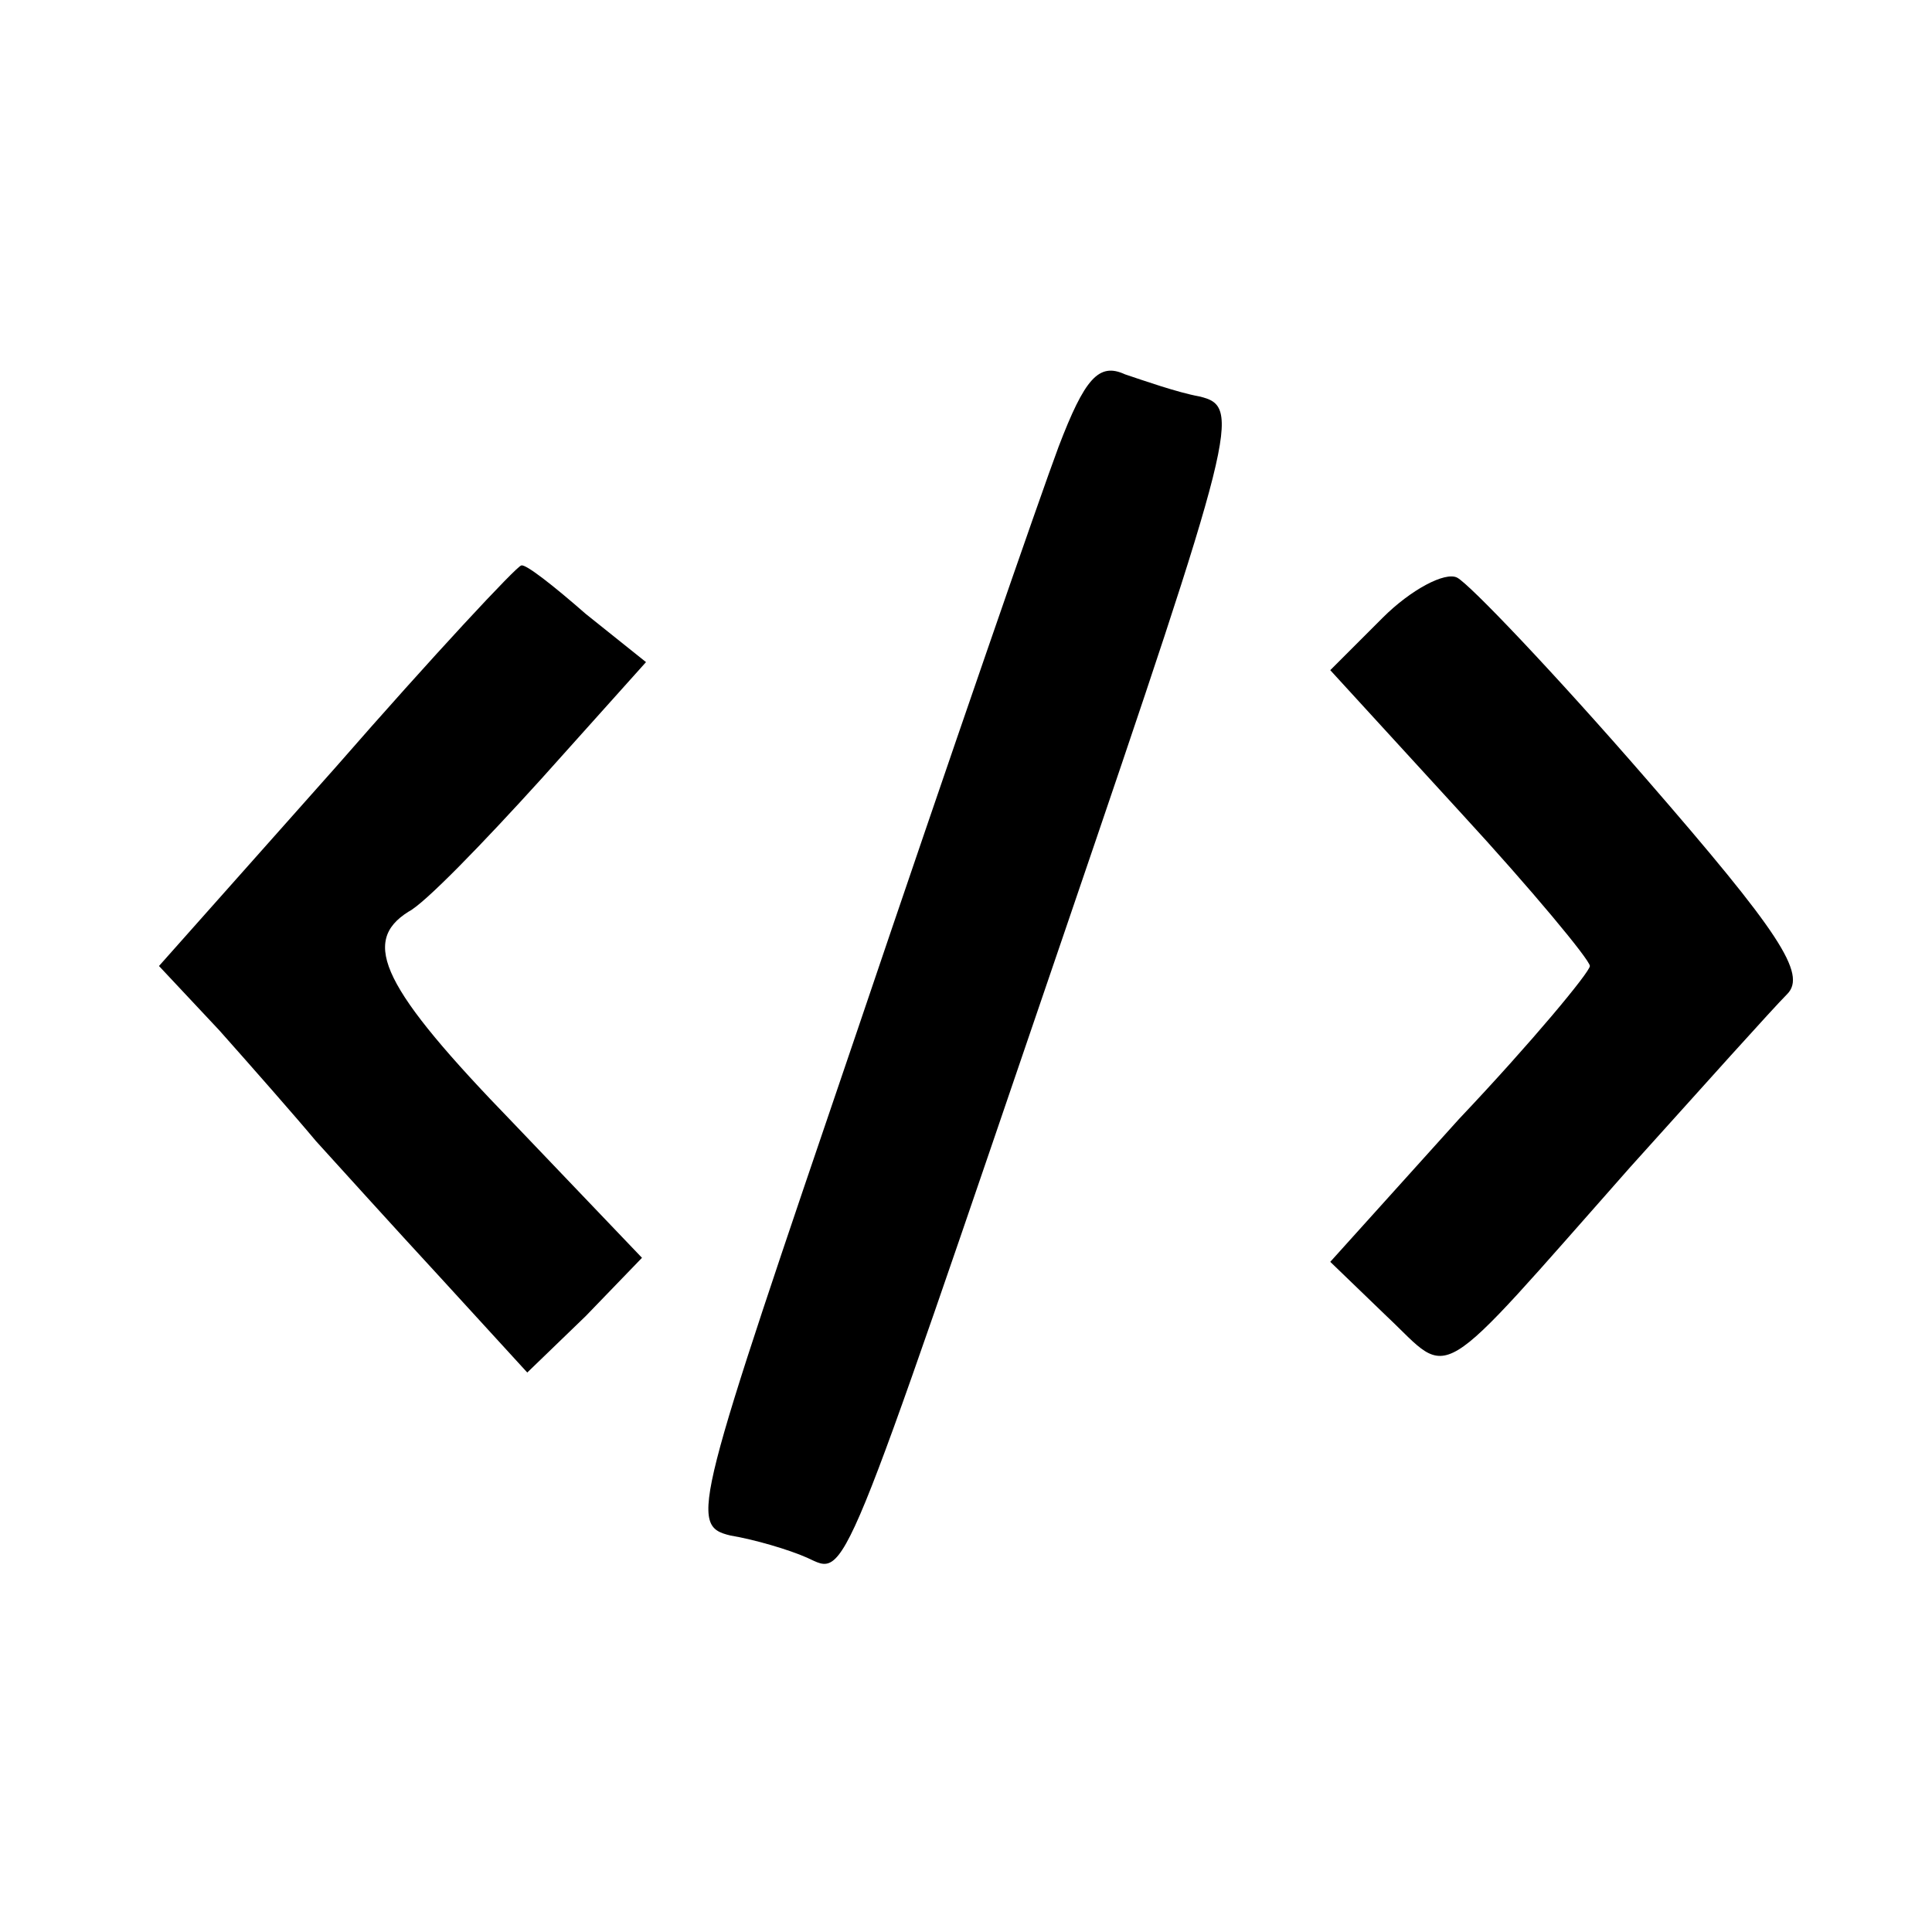 <?xml version="1.0" standalone="no"?>
<!DOCTYPE svg PUBLIC "-//W3C//DTD SVG 20010904//EN"
 "http://www.w3.org/TR/2001/REC-SVG-20010904/DTD/svg10.dtd">
<svg version="1.0" xmlns="http://www.w3.org/2000/svg"
 width="96pt" height="96pt" viewBox="0 0 96 96"
 preserveAspectRatio="xMidYMid meet">
<g transform="translate(0,96) scale(0.1,-0.1)"
fill="#000000" stroke="none">
<path d="M526 738 c-9 -24 -54 -154 -100 -290 -81 -238 -84 -246 -63 -251 12
-2 29 -7 38 -11 20 -9 15 -20 128 311 86 252 88 261 67 266 -11 2 -28 8 -37
11 -13 6 -20 -2 -33 -36z"/>
<path d="M167 579 l-88 -99 30 -32 c16 -18 38 -43 48 -55 10 -11 38 -42 62
-68 l43 -47 29 28 28 29 -64 67 c-65 67 -76 90 -52 105 8 4 37 34 66 66 l52
58 -30 24 c-16 14 -30 25 -32 24 -2 0 -44 -45 -92 -100z"/>
<path d="M687 653 l-26 -26 65 -71 c35 -38 64 -73 64 -76 0 -3 -29 -38 -65
-76 l-64 -71 28 -27 c33 -31 22 -38 121 74 36 40 71 79 78 86 10 10 -4 31 -70
107 -46 53 -88 97 -94 100 -6 3 -23 -6 -37 -20z"/>
</g>
</svg>
